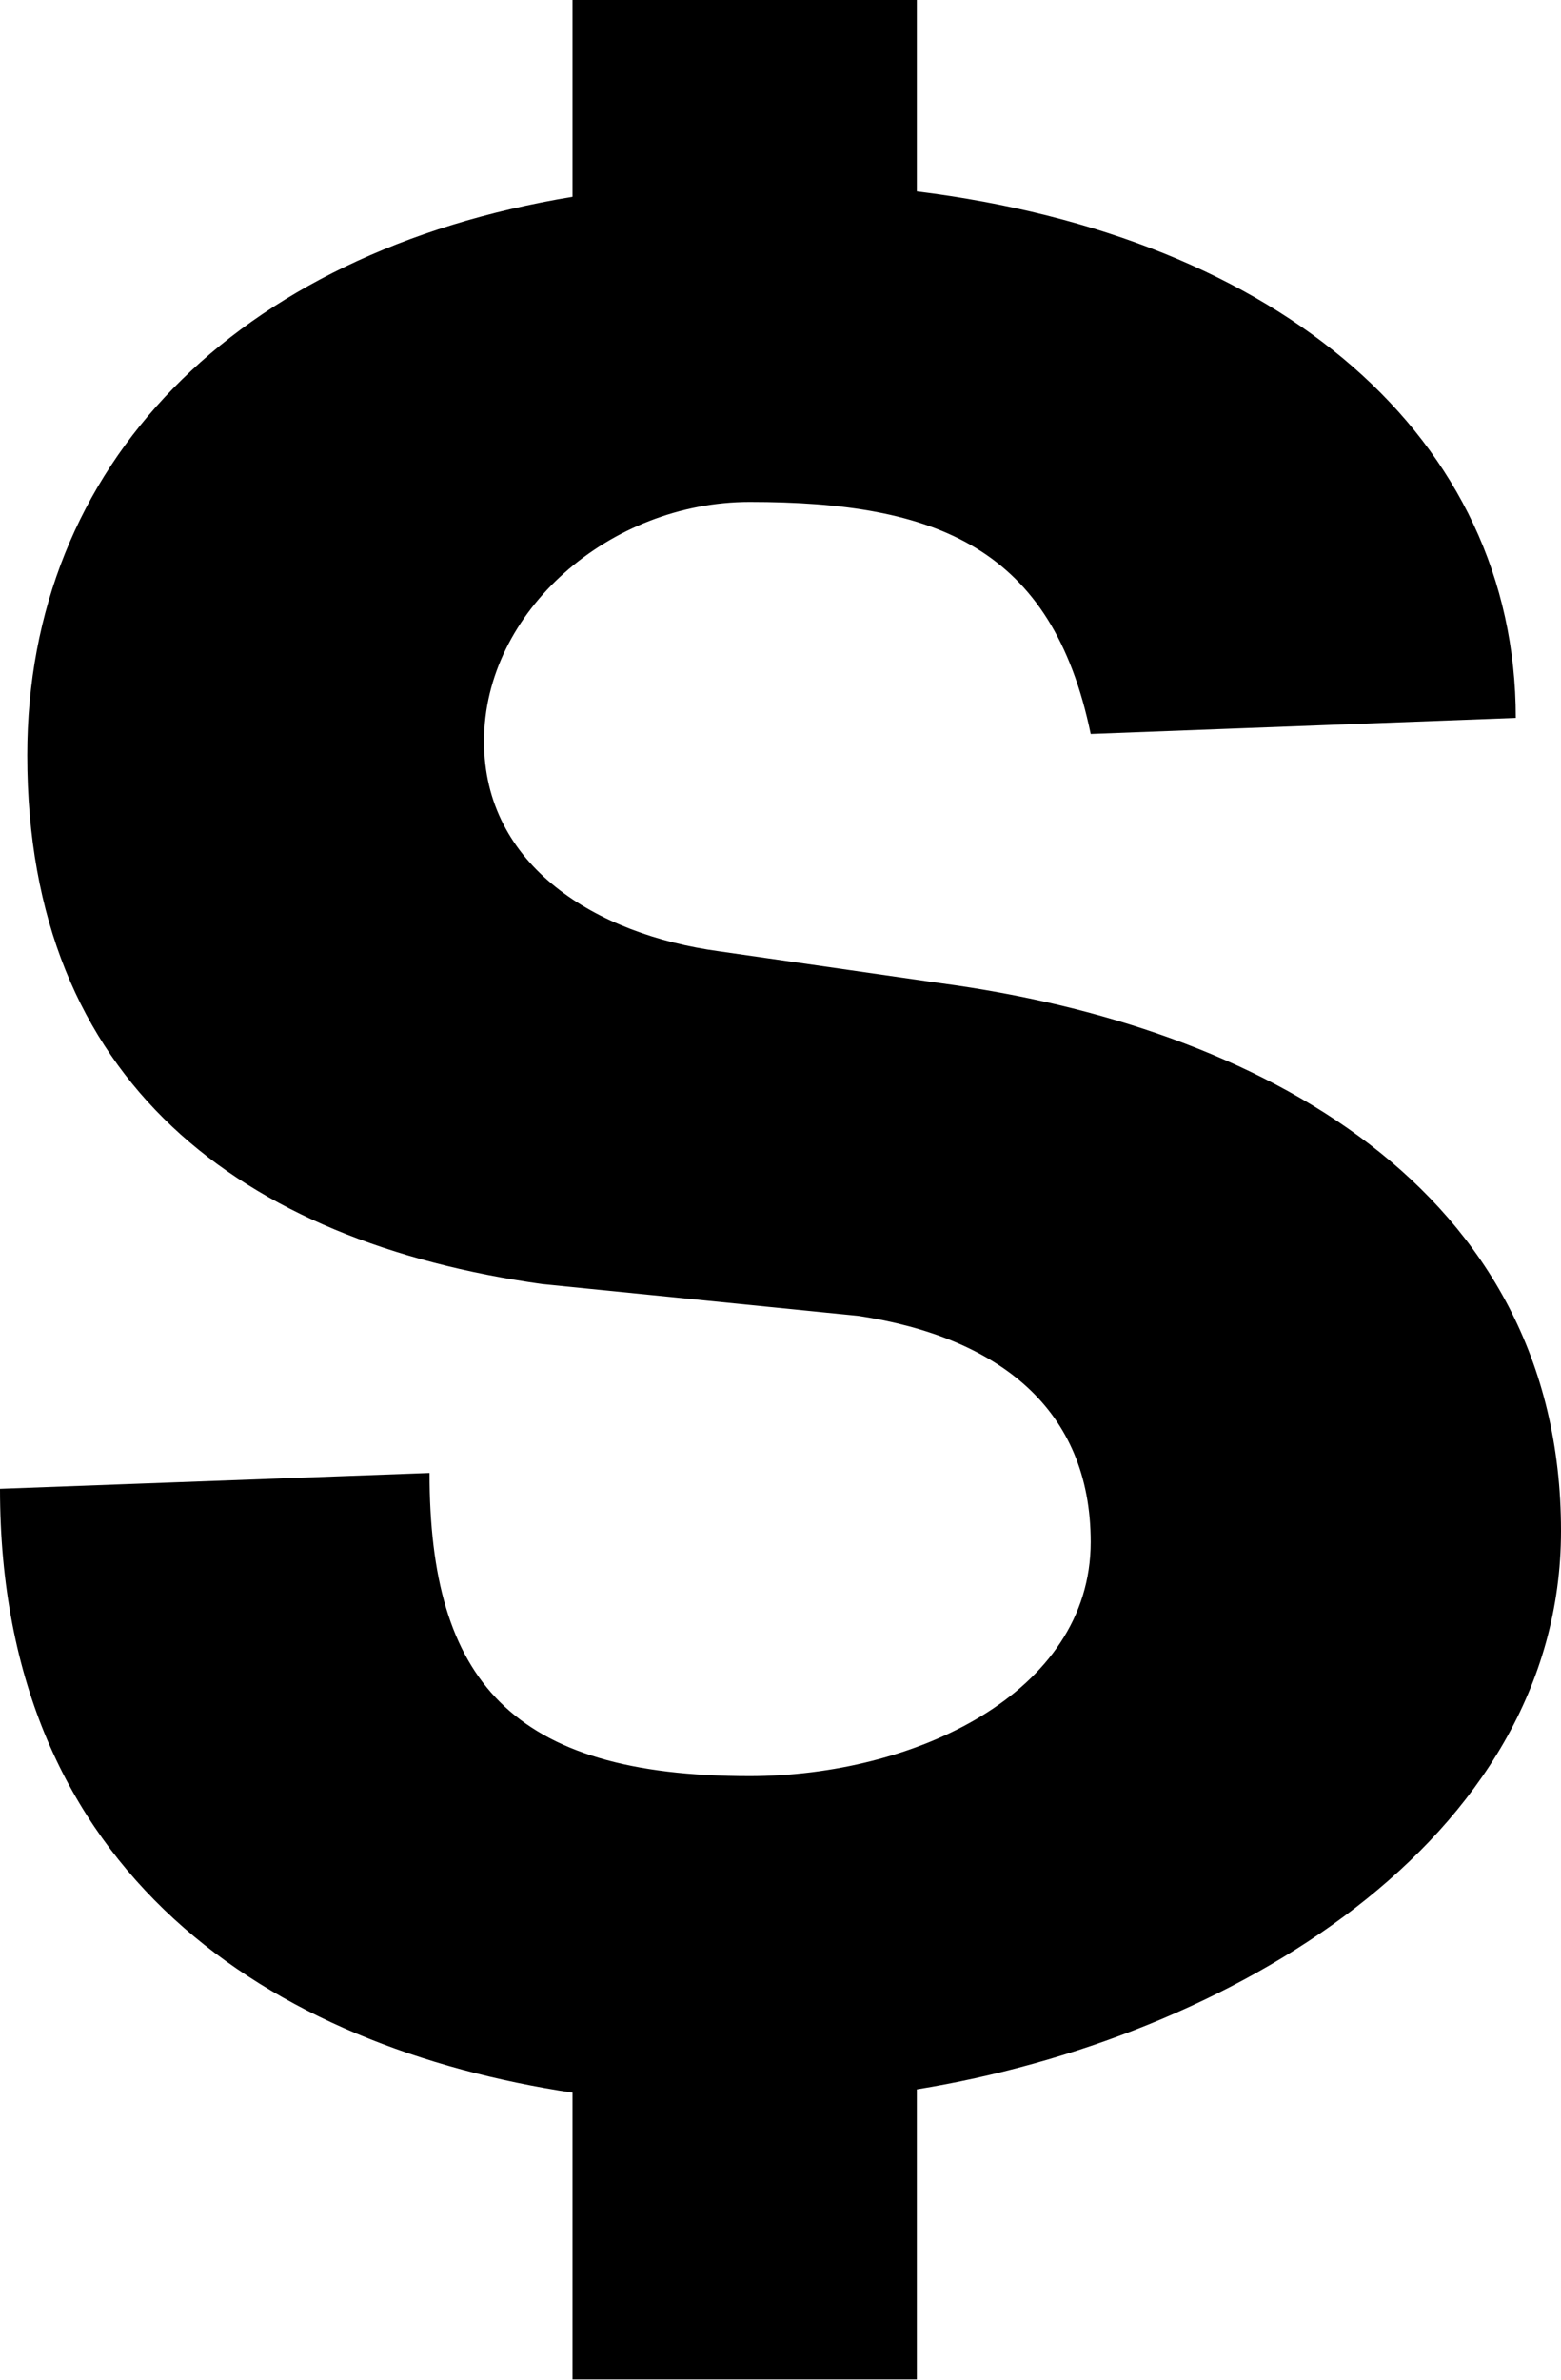 <svg xmlns="http://www.w3.org/2000/svg" viewBox="0 0 80.79 123.08"><defs></defs><title>cash</title><g id="圖層_2" data-name="圖層 2"><g id="圖層_1-2" data-name="圖層 1"><path class="cls-1" d="M29.63,108.23C14.11,105.89,0,97,0,77l22.23-.82c0,10.72,4.23,15.68,16.57,15.68,8.48,0,17.65-4.27,17.65-12.11,0-6.87-4.77-10.59-12-11.69l-16.4-1.65C12.52,64.22,1.41,56,1.41,39.06c0-15,10.76-26,28.22-28.88V0H47.45V9.9c18.87,2.34,31,12.79,31,27.23l-22,.83c-2-9.63-7.94-12-17.65-12-7.22,0-13.75,5.64-13.75,12.38,0,6.46,5.82,10,12.17,10.86l11.46,1.65c16.41,2.2,32.11,10.59,32.11,28.33,0,16.09-17.29,26.27-33.34,28.88v15H29.63Z"/></g></g></svg>